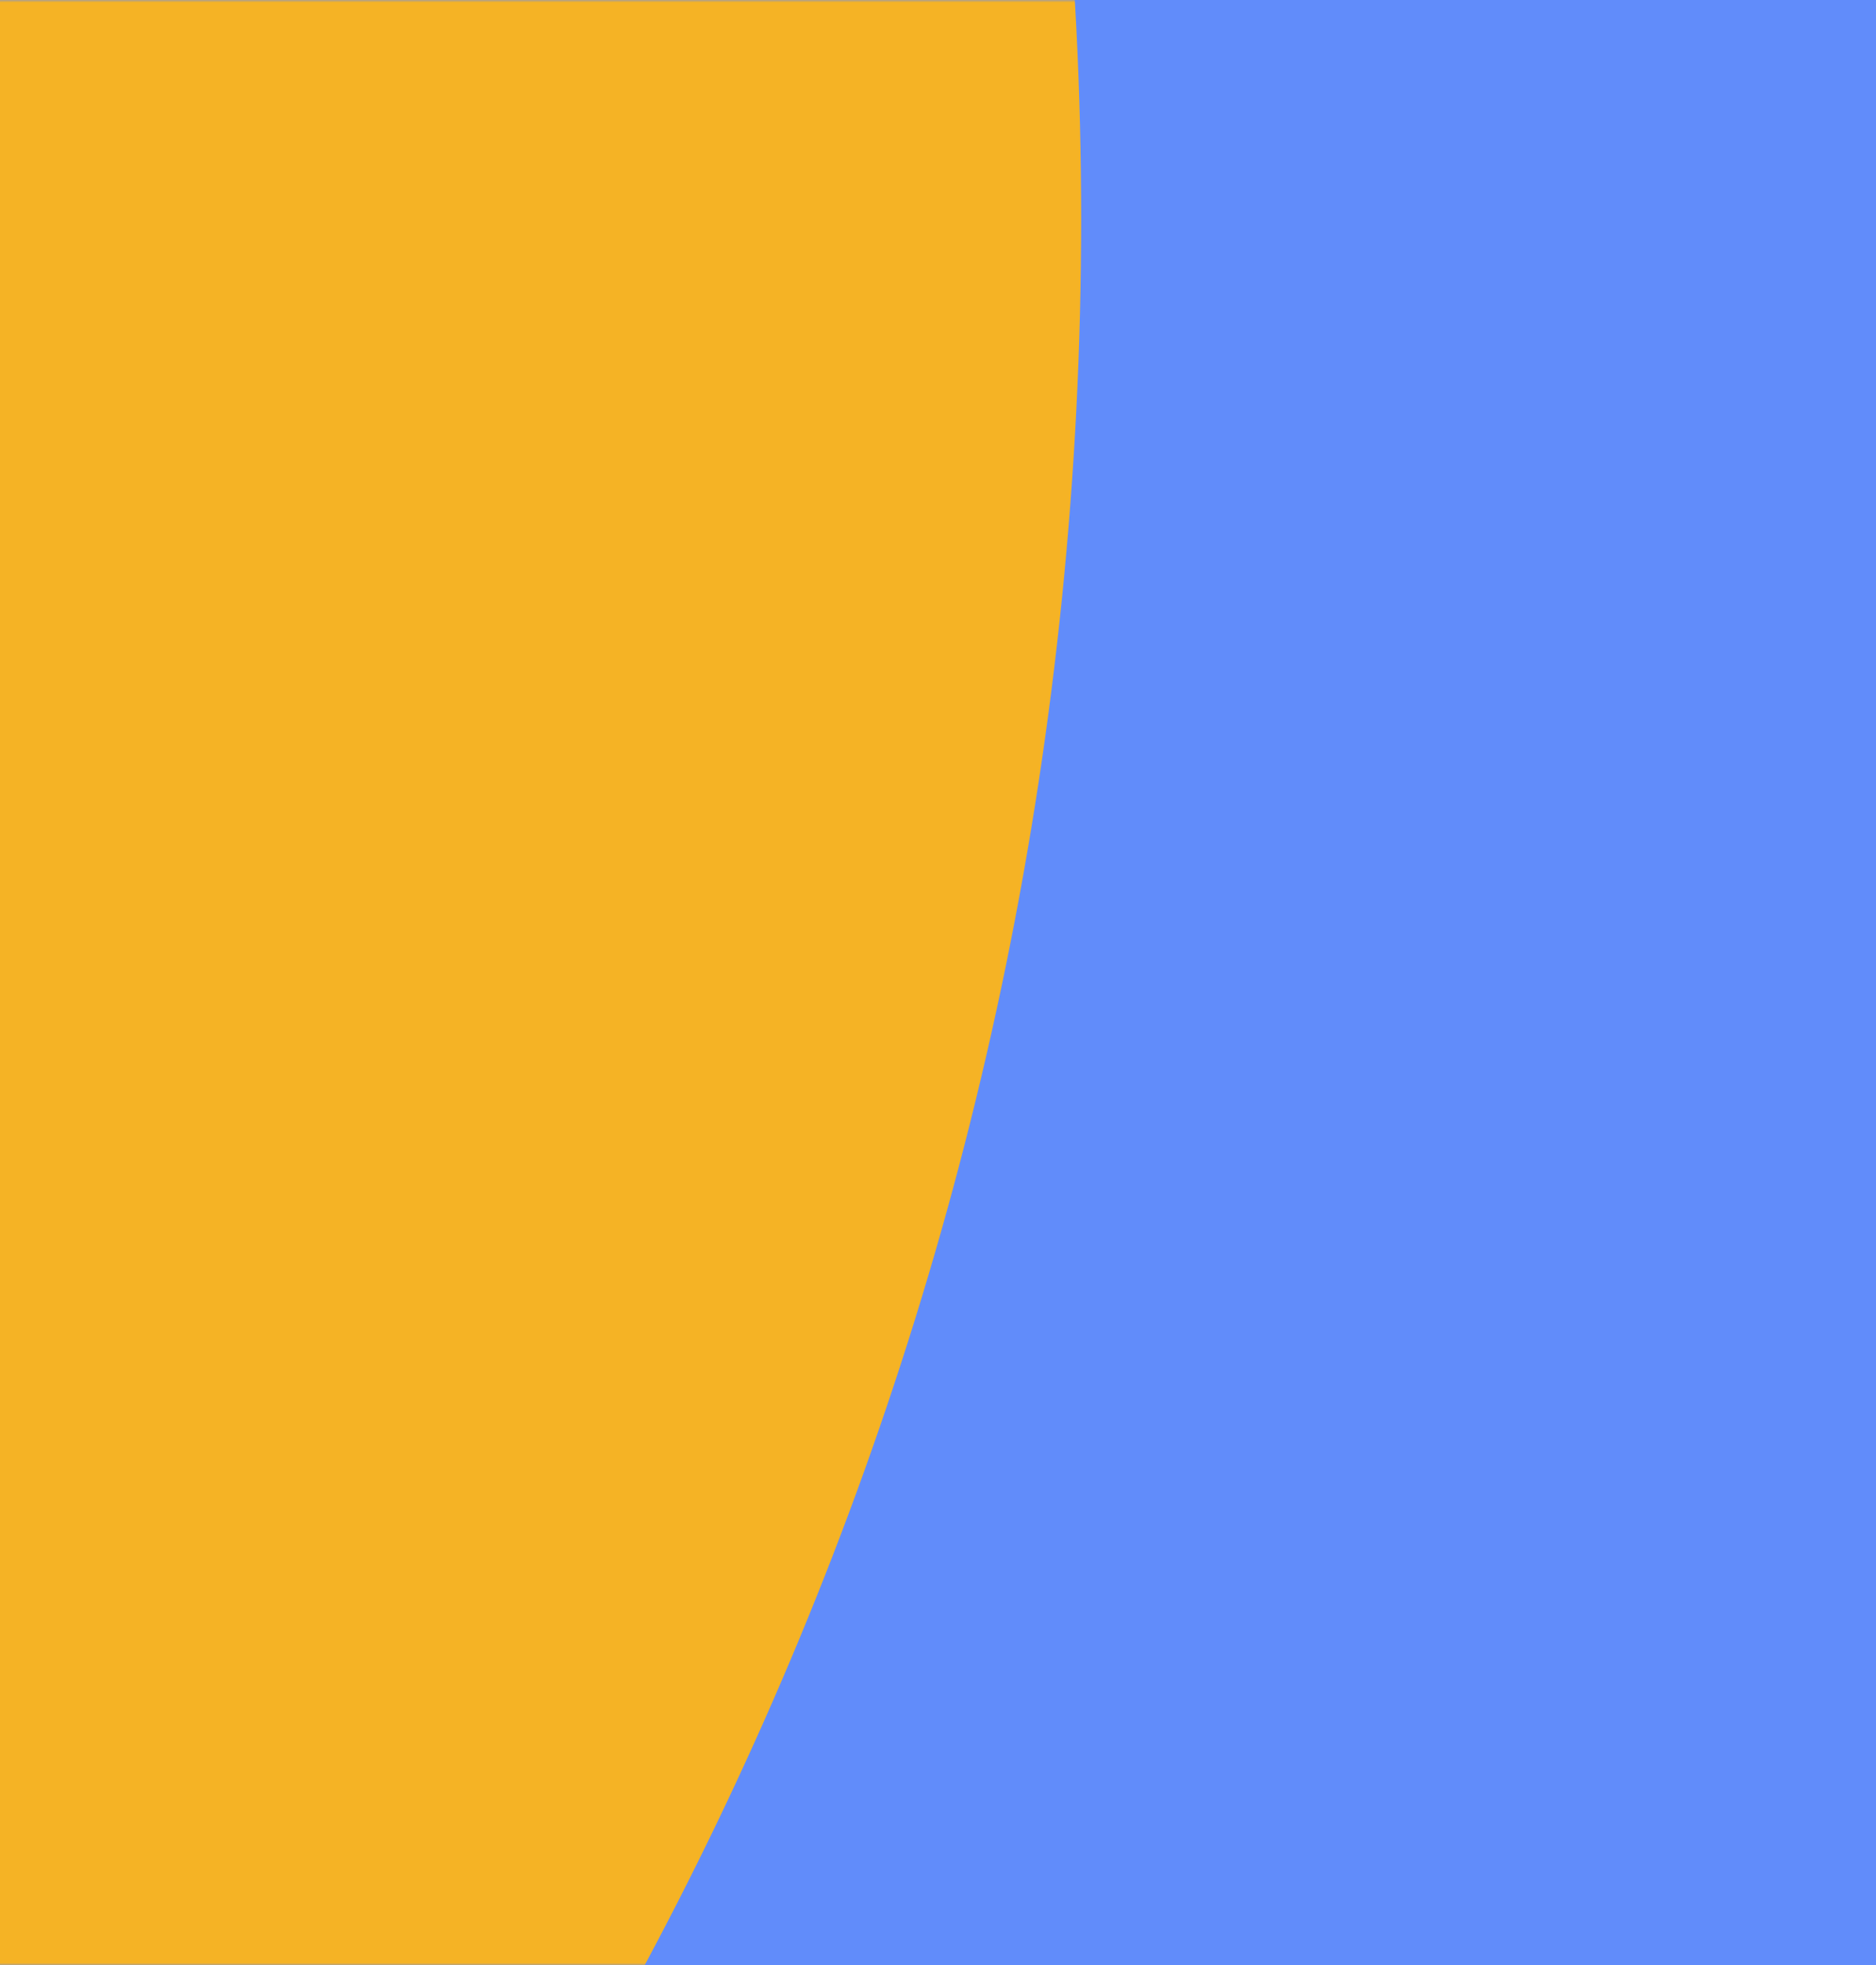 <svg xmlns="http://www.w3.org/2000/svg" xmlns:xlink="http://www.w3.org/1999/xlink" width="380" height="398"><defs><rect id="a" width="1354" height="398" x="0" y="0" rx="20"/></defs><g transform="translate(-487)" fill="none" fill-rule="evenodd"><mask id="b" fill="#fff"><use xlink:href="#a"/></mask><use fill="#618CFA" xlink:href="#a"/><g mask="url(#b)"><path fill="#F5B325" d="M-37.654-705.364C373.546-702.487 706-367.949 706 44.309 706 458.352 370.661 794-43 794l5.34-.044z"/></g></g></svg>